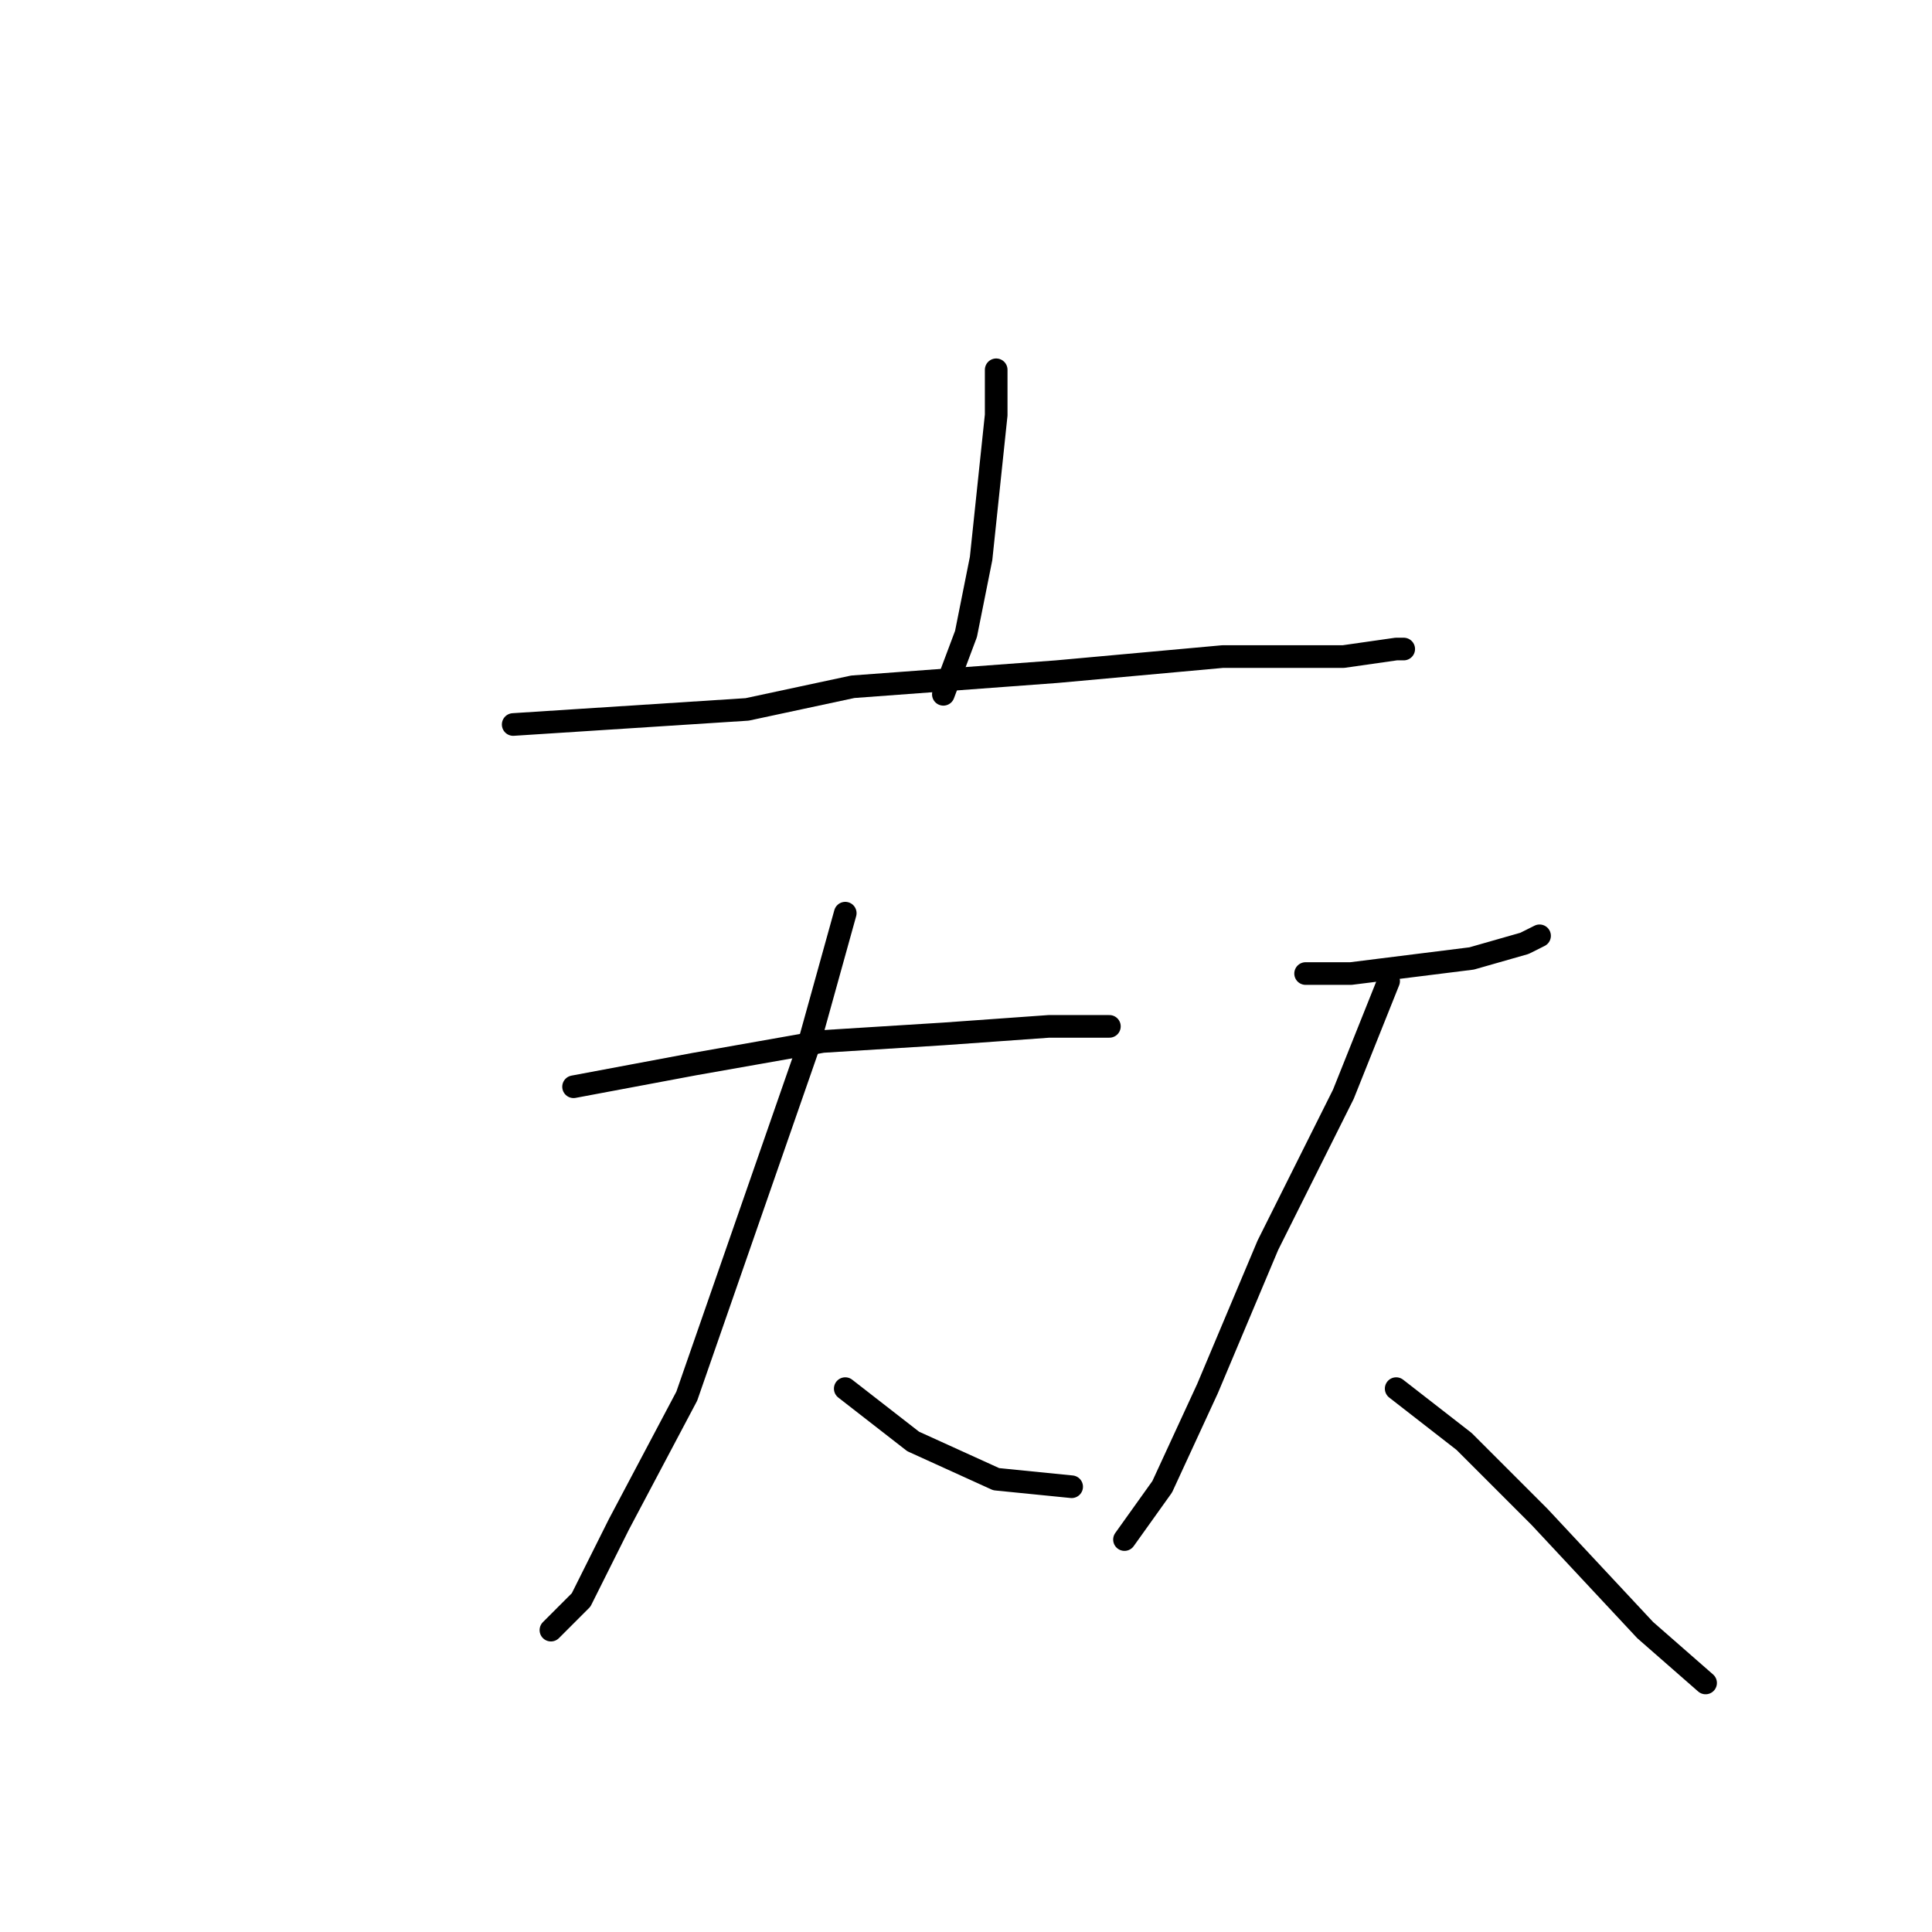 <?xml version="1.0" standalone="no"?>
    <svg width="256" height="256" xmlns="http://www.w3.org/2000/svg" version="1.1">
    <polyline stroke="black" stroke-width="3" stroke-linecap="round" fill="transparent" stroke-linejoin="round" points="132 49 132 55 130 74 128 84 125 92 125 92 " />
        <polyline stroke="black" stroke-width="3" stroke-linecap="round" fill="transparent" stroke-linejoin="round" points="68 96 99 94 113 91 140 89 162 87 178 87 185 86 186 86 186 86 " />
        <polyline stroke="black" stroke-width="3" stroke-linecap="round" fill="transparent" stroke-linejoin="round" points="76 144 92 141 109 138 125 137 139 136 147 136 147 136 " />
        <polyline stroke="black" stroke-width="3" stroke-linecap="round" fill="transparent" stroke-linejoin="round" points="112 121 107 139 99 162 91 185 82 202 77 212 73 216 73 216 " />
        <polyline stroke="black" stroke-width="3" stroke-linecap="round" fill="transparent" stroke-linejoin="round" points="112 184 121 191 132 196 142 197 142 197 " />
        <polyline stroke="black" stroke-width="3" stroke-linecap="round" fill="transparent" stroke-linejoin="round" points="173 129 179 129 195 127 202 125 204 124 204 124 " />
        <polyline stroke="black" stroke-width="3" stroke-linecap="round" fill="transparent" stroke-linejoin="round" points="184 130 178 145 168 165 160 184 154 197 149 204 149 204 " />
        <polyline stroke="black" stroke-width="3" stroke-linecap="round" fill="transparent" stroke-linejoin="round" points="185 184 194 191 204 201 218 216 226 223 226 223 " />
        </svg>